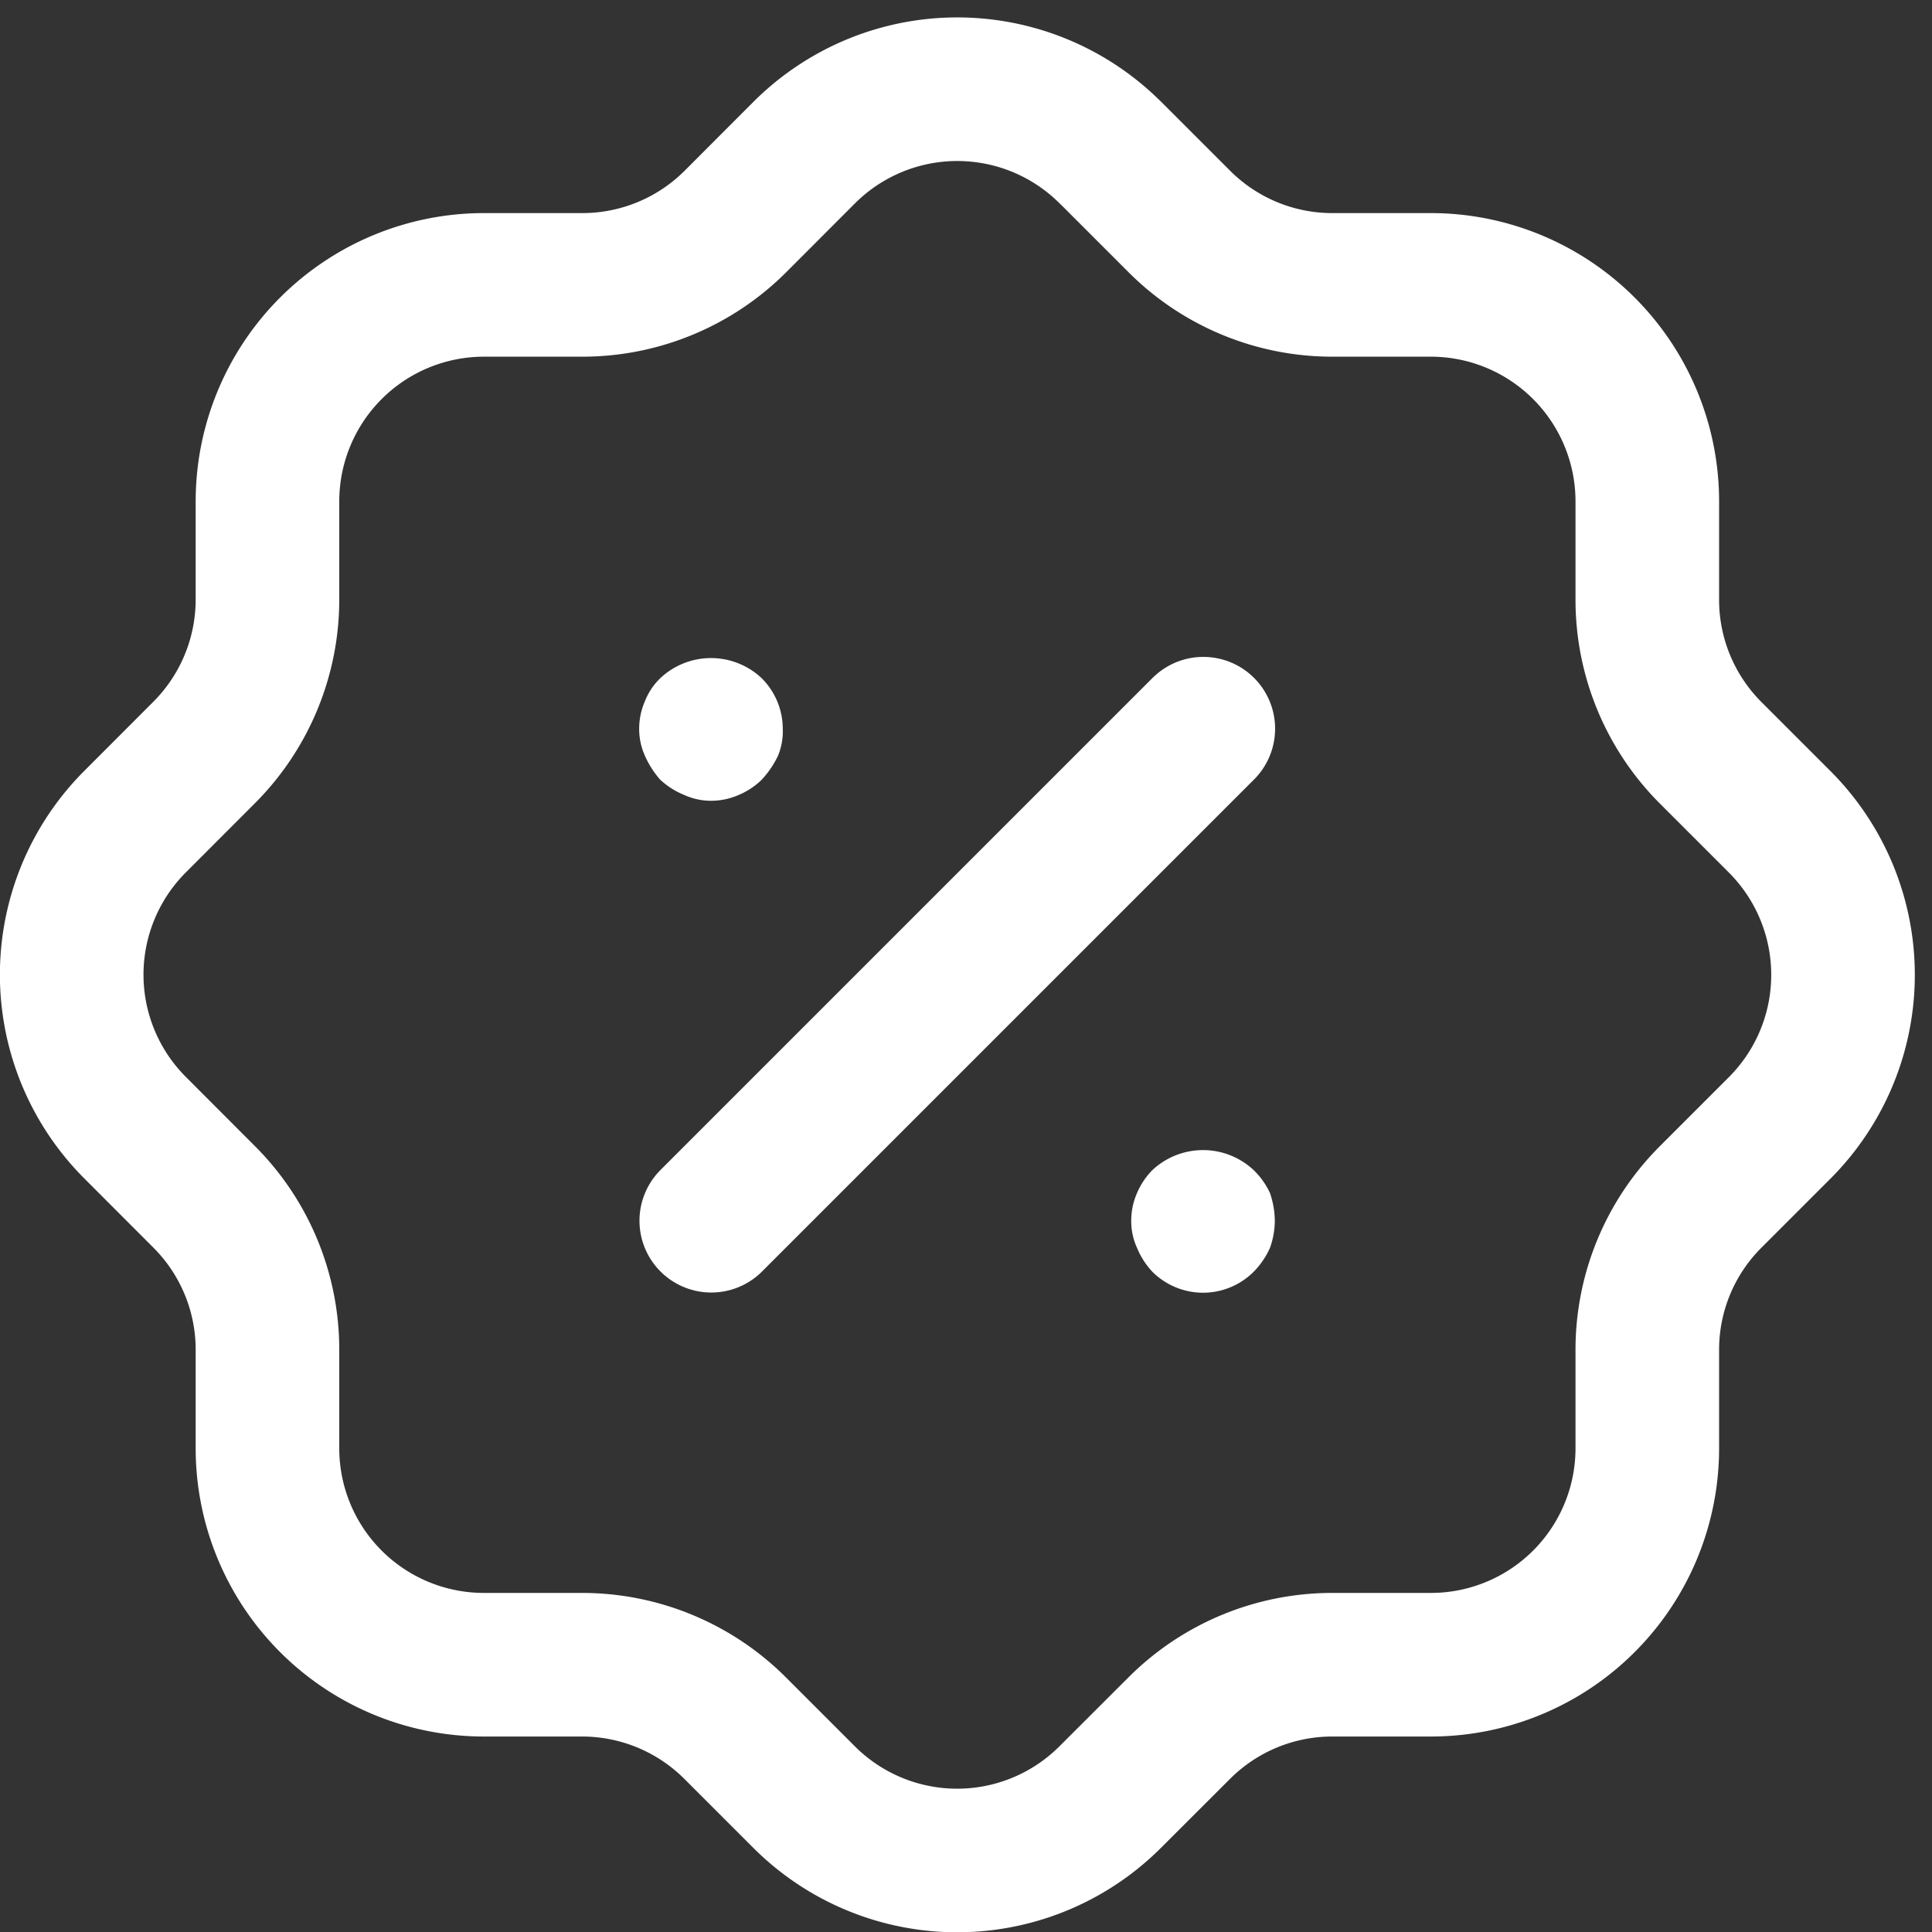 <svg xmlns="http://www.w3.org/2000/svg" width="20.182" height="20.182" viewBox="0 0 20.182 20.182">
  <rect x="0" y="0" width="20.182" height="20.182" fill="#333333" stroke="none"/>
  <g id="Iconly_Light_Discount" data-name="Iconly/Light/Discount" transform="translate(0.75 0.933)">
    <g id="Discount" transform="translate(-0.75 -0.751)">
      <path id="Stroke_1" data-name="Stroke 1" d="M2.044,4.305A2.262,2.262,0,0,1,4.305,2.043H5.334a2.262,2.262,0,0,0,1.593-.657l.719-.72a2.262,2.262,0,0,1,3.2-.008l.009.008.72.72a2.258,2.258,0,0,0,1.593.657h1.028a2.262,2.262,0,0,1,2.262,2.262V5.332a2.26,2.26,0,0,0,.657,1.594l.72.72a2.262,2.262,0,0,1,.009,3.2l-.009.009-.72.72a2.256,2.256,0,0,0-.657,1.592v1.029a2.261,2.261,0,0,1-2.262,2.261H13.166a2.259,2.259,0,0,0-1.593.658l-.72.719a2.261,2.261,0,0,1-3.2.009l-.009-.009-.719-.719a2.263,2.263,0,0,0-1.593-.658H4.305a2.261,2.261,0,0,1-2.261-2.261V13.165a2.257,2.257,0,0,0-.658-1.592l-.719-.72a2.261,2.261,0,0,1-.009-3.2l.009-.009.719-.72a2.261,2.261,0,0,0,.658-1.594V4.305" transform="translate(0.75 0.751)" fill="none" stroke="#fff" stroke-linecap="round" stroke-linejoin="round" stroke-miterlimit="10" stroke-width="1.5"/>
      <path id="Stroke_3" data-name="Stroke 3" d="M0,5.14,5.14,0" transform="translate(7.43 7.43)" fill="none" stroke="#fff" stroke-linecap="round" stroke-linejoin="round" stroke-miterlimit="10" stroke-width="1.5"/>
      <path id="Fill_5" data-name="Fill 5" d="M.75,1.49a.749.749,0,0,1-.53-.22.821.821,0,0,1-.16-.25A.668.668,0,0,1,0,.74.717.717,0,0,1,.06.45.776.776,0,0,1,.22.21a.774.774,0,0,1,1.06,0,.807.807,0,0,1,.17.24A.929.929,0,0,1,1.5.74a.863.863,0,0,1-.05.28.852.852,0,0,1-.17.25.749.749,0,0,1-.53.22" transform="translate(11.817 11.832)" fill="#fff"/>
      <path id="Fill_7" data-name="Fill 7" d="M.75,1.491A.672.672,0,0,1,.47,1.43a.818.818,0,0,1-.25-.159.963.963,0,0,1-.16-.25A.674.674,0,0,1,0,.741.714.714,0,0,1,.06.451.674.674,0,0,1,.22.211a.772.772,0,0,1,1.06,0,.748.748,0,0,1,.22.53.666.666,0,0,1-.05.28,1.006,1.006,0,0,1-.17.25.773.773,0,0,1-.24.159.718.718,0,0,1-.29.061" transform="translate(6.677 6.692)" fill="#fff"/>
    </g>
  </g>
</svg>

